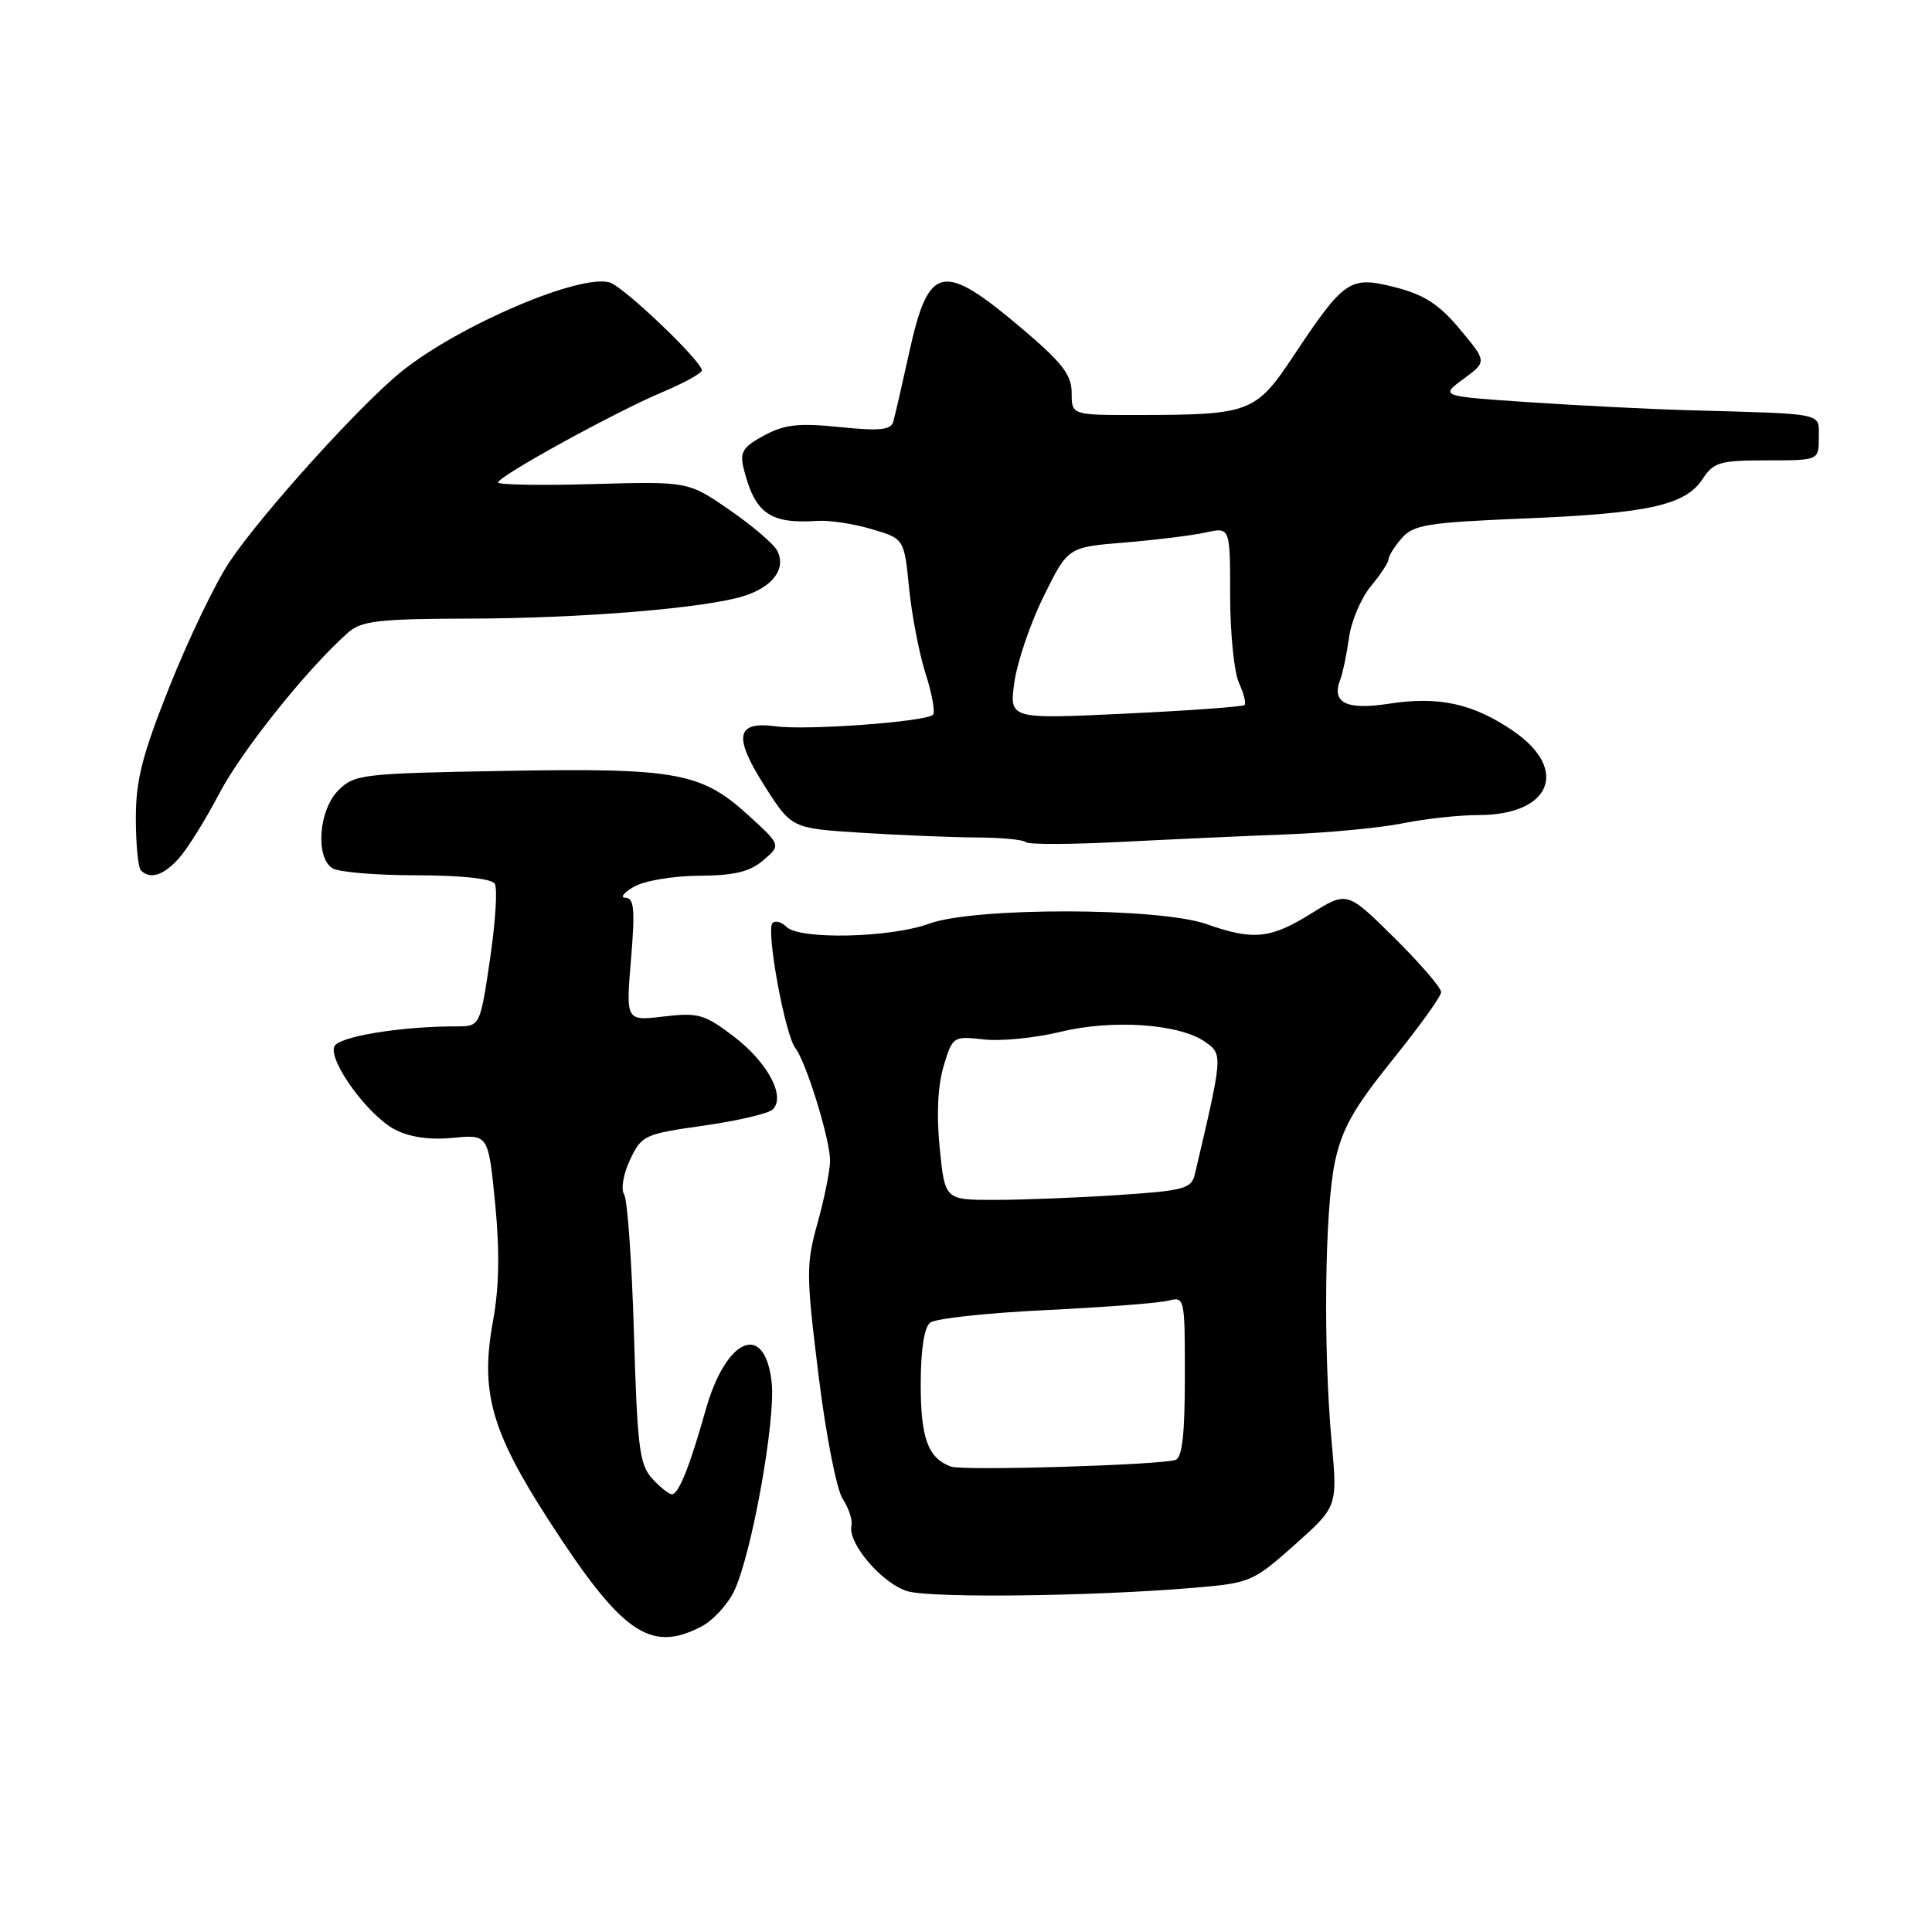 <?xml version="1.0" encoding="UTF-8" standalone="no"?>
<!DOCTYPE svg PUBLIC "-//W3C//DTD SVG 1.1//EN" "http://www.w3.org/Graphics/SVG/1.1/DTD/svg11.dtd" >
<svg xmlns="http://www.w3.org/2000/svg" xmlns:xlink="http://www.w3.org/1999/xlink" version="1.1" viewBox="0 0 256 256">
 <g >
 <path fill="currentColor"
d=" M 92.91 215.54 C 94.46 214.74 96.43 212.61 97.29 210.79 C 99.61 205.91 102.80 188.14 102.25 183.18 C 101.36 175.04 96.20 177.22 93.49 186.87 C 91.41 194.28 89.92 198.00 89.03 198.00 C 88.64 198.00 87.45 197.05 86.40 195.90 C 84.73 194.06 84.44 191.68 84.00 176.65 C 83.72 167.22 83.14 158.94 82.70 158.26 C 82.25 157.56 82.59 155.56 83.49 153.66 C 85.02 150.43 85.40 150.26 93.25 149.15 C 97.74 148.51 101.85 147.55 102.40 147.00 C 104.13 145.27 101.72 140.77 97.23 137.34 C 93.35 134.39 92.53 134.15 87.95 134.69 C 82.93 135.29 82.93 135.29 83.61 127.14 C 84.16 120.53 84.03 118.99 82.89 118.96 C 82.13 118.95 82.62 118.29 84.00 117.50 C 85.39 116.70 89.21 116.06 92.64 116.04 C 97.30 116.01 99.35 115.52 101.14 113.99 C 103.50 111.98 103.50 111.98 99.13 108.00 C 92.92 102.34 89.62 101.74 66.80 102.15 C 47.95 102.48 46.95 102.60 44.83 104.73 C 42.23 107.32 41.76 113.60 44.05 115.05 C 44.85 115.56 49.86 115.98 55.19 115.98 C 61.17 115.99 65.14 116.42 65.56 117.10 C 65.94 117.71 65.65 122.21 64.93 127.10 C 63.61 136.00 63.61 136.00 60.45 136.00 C 53.01 136.00 44.80 137.36 44.29 138.68 C 43.54 140.64 48.82 147.86 52.35 149.68 C 54.29 150.69 56.96 151.07 60.02 150.77 C 64.71 150.32 64.71 150.32 65.61 159.48 C 66.23 165.83 66.14 170.60 65.32 175.07 C 63.61 184.38 65.08 189.63 72.69 201.41 C 82.37 216.41 86.14 219.05 92.91 215.54 Z  M 158.19 210.39 C 165.67 209.76 166.04 209.60 171.56 204.69 C 177.23 199.63 177.23 199.63 176.45 191.07 C 175.32 178.65 175.53 160.36 176.88 153.98 C 177.81 149.59 179.36 146.84 184.48 140.48 C 188.03 136.09 190.94 132.04 190.96 131.47 C 190.98 130.91 188.19 127.66 184.75 124.26 C 178.50 118.08 178.50 118.08 173.75 121.04 C 168.36 124.40 166.06 124.64 159.88 122.45 C 153.57 120.23 129.13 120.19 123.12 122.39 C 118.00 124.27 105.94 124.54 104.22 122.82 C 103.57 122.17 102.73 121.94 102.36 122.31 C 101.47 123.20 104.01 137.10 105.39 138.88 C 106.82 140.72 109.97 150.92 109.99 153.77 C 109.99 155.01 109.26 158.71 108.35 161.98 C 106.80 167.54 106.81 168.84 108.45 182.15 C 109.42 190.06 110.85 197.37 111.66 198.61 C 112.47 199.84 112.99 201.44 112.82 202.17 C 112.29 204.49 116.98 209.93 120.31 210.86 C 123.63 211.78 144.83 211.52 158.19 210.39 Z  M 23.69 113.75 C 24.81 112.51 27.23 108.63 29.07 105.12 C 32.08 99.38 40.94 88.34 46.21 83.75 C 47.91 82.27 50.33 82.00 61.86 81.97 C 77.09 81.95 93.74 80.57 98.71 78.93 C 102.51 77.68 104.21 75.27 102.96 72.93 C 102.49 72.04 99.64 69.62 96.64 67.55 C 91.18 63.79 91.18 63.79 78.59 64.14 C 71.66 64.34 66.00 64.24 66.00 63.93 C 66.00 63.12 81.44 54.63 87.75 51.97 C 90.64 50.75 93.00 49.45 93.00 49.08 C 93.00 47.87 82.72 38.05 80.82 37.44 C 76.97 36.22 60.98 43.02 53.30 49.15 C 47.86 53.49 34.65 68.10 30.38 74.50 C 28.55 77.25 25.01 84.60 22.52 90.83 C 18.85 100.03 18.00 103.33 18.00 108.41 C 18.00 111.85 18.30 114.97 18.67 115.33 C 19.90 116.56 21.64 116.02 23.69 113.75 Z  M 170.50 110.56 C 176.00 110.35 182.92 109.69 185.89 109.09 C 188.85 108.49 193.36 108.00 195.91 108.00 C 205.51 108.00 207.99 101.97 200.50 96.85 C 195.20 93.22 190.65 92.23 184.08 93.24 C 178.37 94.13 176.38 93.13 177.61 90.00 C 177.93 89.17 178.44 86.70 178.75 84.50 C 179.05 82.30 180.36 79.23 181.65 77.67 C 182.94 76.12 184.00 74.50 184.00 74.08 C 184.00 73.65 184.79 72.40 185.75 71.30 C 187.30 69.53 189.17 69.23 202.00 68.70 C 218.48 68.03 223.33 66.94 225.62 63.45 C 227.07 61.24 227.91 61.00 234.12 61.00 C 241.00 61.00 241.00 61.00 241.00 58.00 C 241.00 54.63 242.15 54.87 223.50 54.35 C 218.55 54.21 209.17 53.73 202.66 53.30 C 190.81 52.50 190.81 52.50 193.92 50.21 C 197.03 47.92 197.03 47.92 193.45 43.63 C 190.68 40.32 188.73 39.05 184.88 38.07 C 178.87 36.53 178.14 37.02 171.45 47.08 C 166.38 54.71 165.68 54.97 150.75 54.99 C 142.00 55.00 142.00 55.00 142.00 52.06 C 142.00 49.68 140.78 48.09 135.54 43.64 C 124.83 34.56 123.06 34.94 120.45 46.81 C 119.52 51.04 118.58 55.12 118.36 55.89 C 118.04 56.98 116.55 57.13 111.28 56.59 C 105.84 56.03 103.97 56.24 101.25 57.70 C 98.45 59.21 98.01 59.91 98.52 62.00 C 100.00 68.03 101.98 69.45 108.34 69.02 C 109.90 68.92 113.12 69.40 115.49 70.11 C 119.81 71.38 119.81 71.38 120.46 77.94 C 120.82 81.55 121.81 86.67 122.66 89.31 C 123.51 91.96 123.94 94.39 123.62 94.71 C 122.70 95.64 106.90 96.80 102.78 96.24 C 97.49 95.53 97.13 97.60 101.39 104.26 C 104.90 109.76 104.90 109.76 114.20 110.35 C 119.32 110.67 126.16 110.95 129.42 110.97 C 132.67 110.98 135.59 111.26 135.92 111.59 C 136.24 111.92 141.90 111.90 148.50 111.56 C 155.10 111.22 165.00 110.77 170.50 110.56 Z  M 126.00 194.33 C 122.96 193.20 122.00 190.58 122.00 183.43 C 122.00 178.88 122.46 175.88 123.25 175.26 C 123.94 174.71 130.79 173.97 138.47 173.60 C 146.16 173.23 153.47 172.67 154.72 172.36 C 156.99 171.79 157.00 171.85 157.00 182.42 C 157.00 190.06 156.65 193.17 155.75 193.45 C 153.54 194.14 127.55 194.91 126.00 194.33 Z  M 124.52 152.15 C 124.07 147.75 124.26 143.88 125.03 141.29 C 126.22 137.32 126.29 137.28 130.37 137.73 C 132.64 137.99 137.20 137.53 140.50 136.73 C 147.41 135.04 156.31 135.66 159.70 138.06 C 162.05 139.73 162.05 139.74 158.32 155.61 C 157.87 157.51 156.89 157.77 148.16 158.35 C 142.85 158.70 135.51 158.99 131.85 158.99 C 125.20 159.00 125.20 159.00 124.52 152.15 Z  M 134.41 90.40 C 134.79 87.70 136.53 82.58 138.30 79.00 C 141.50 72.50 141.50 72.50 149.00 71.89 C 153.12 71.55 157.96 70.95 159.75 70.56 C 163.00 69.84 163.00 69.84 163.00 78.87 C 163.00 83.84 163.52 89.05 164.16 90.46 C 164.80 91.86 165.14 93.19 164.91 93.42 C 164.69 93.64 157.58 94.16 149.11 94.56 C 133.73 95.29 133.73 95.29 134.41 90.40 Z "/>
</g>
</svg>